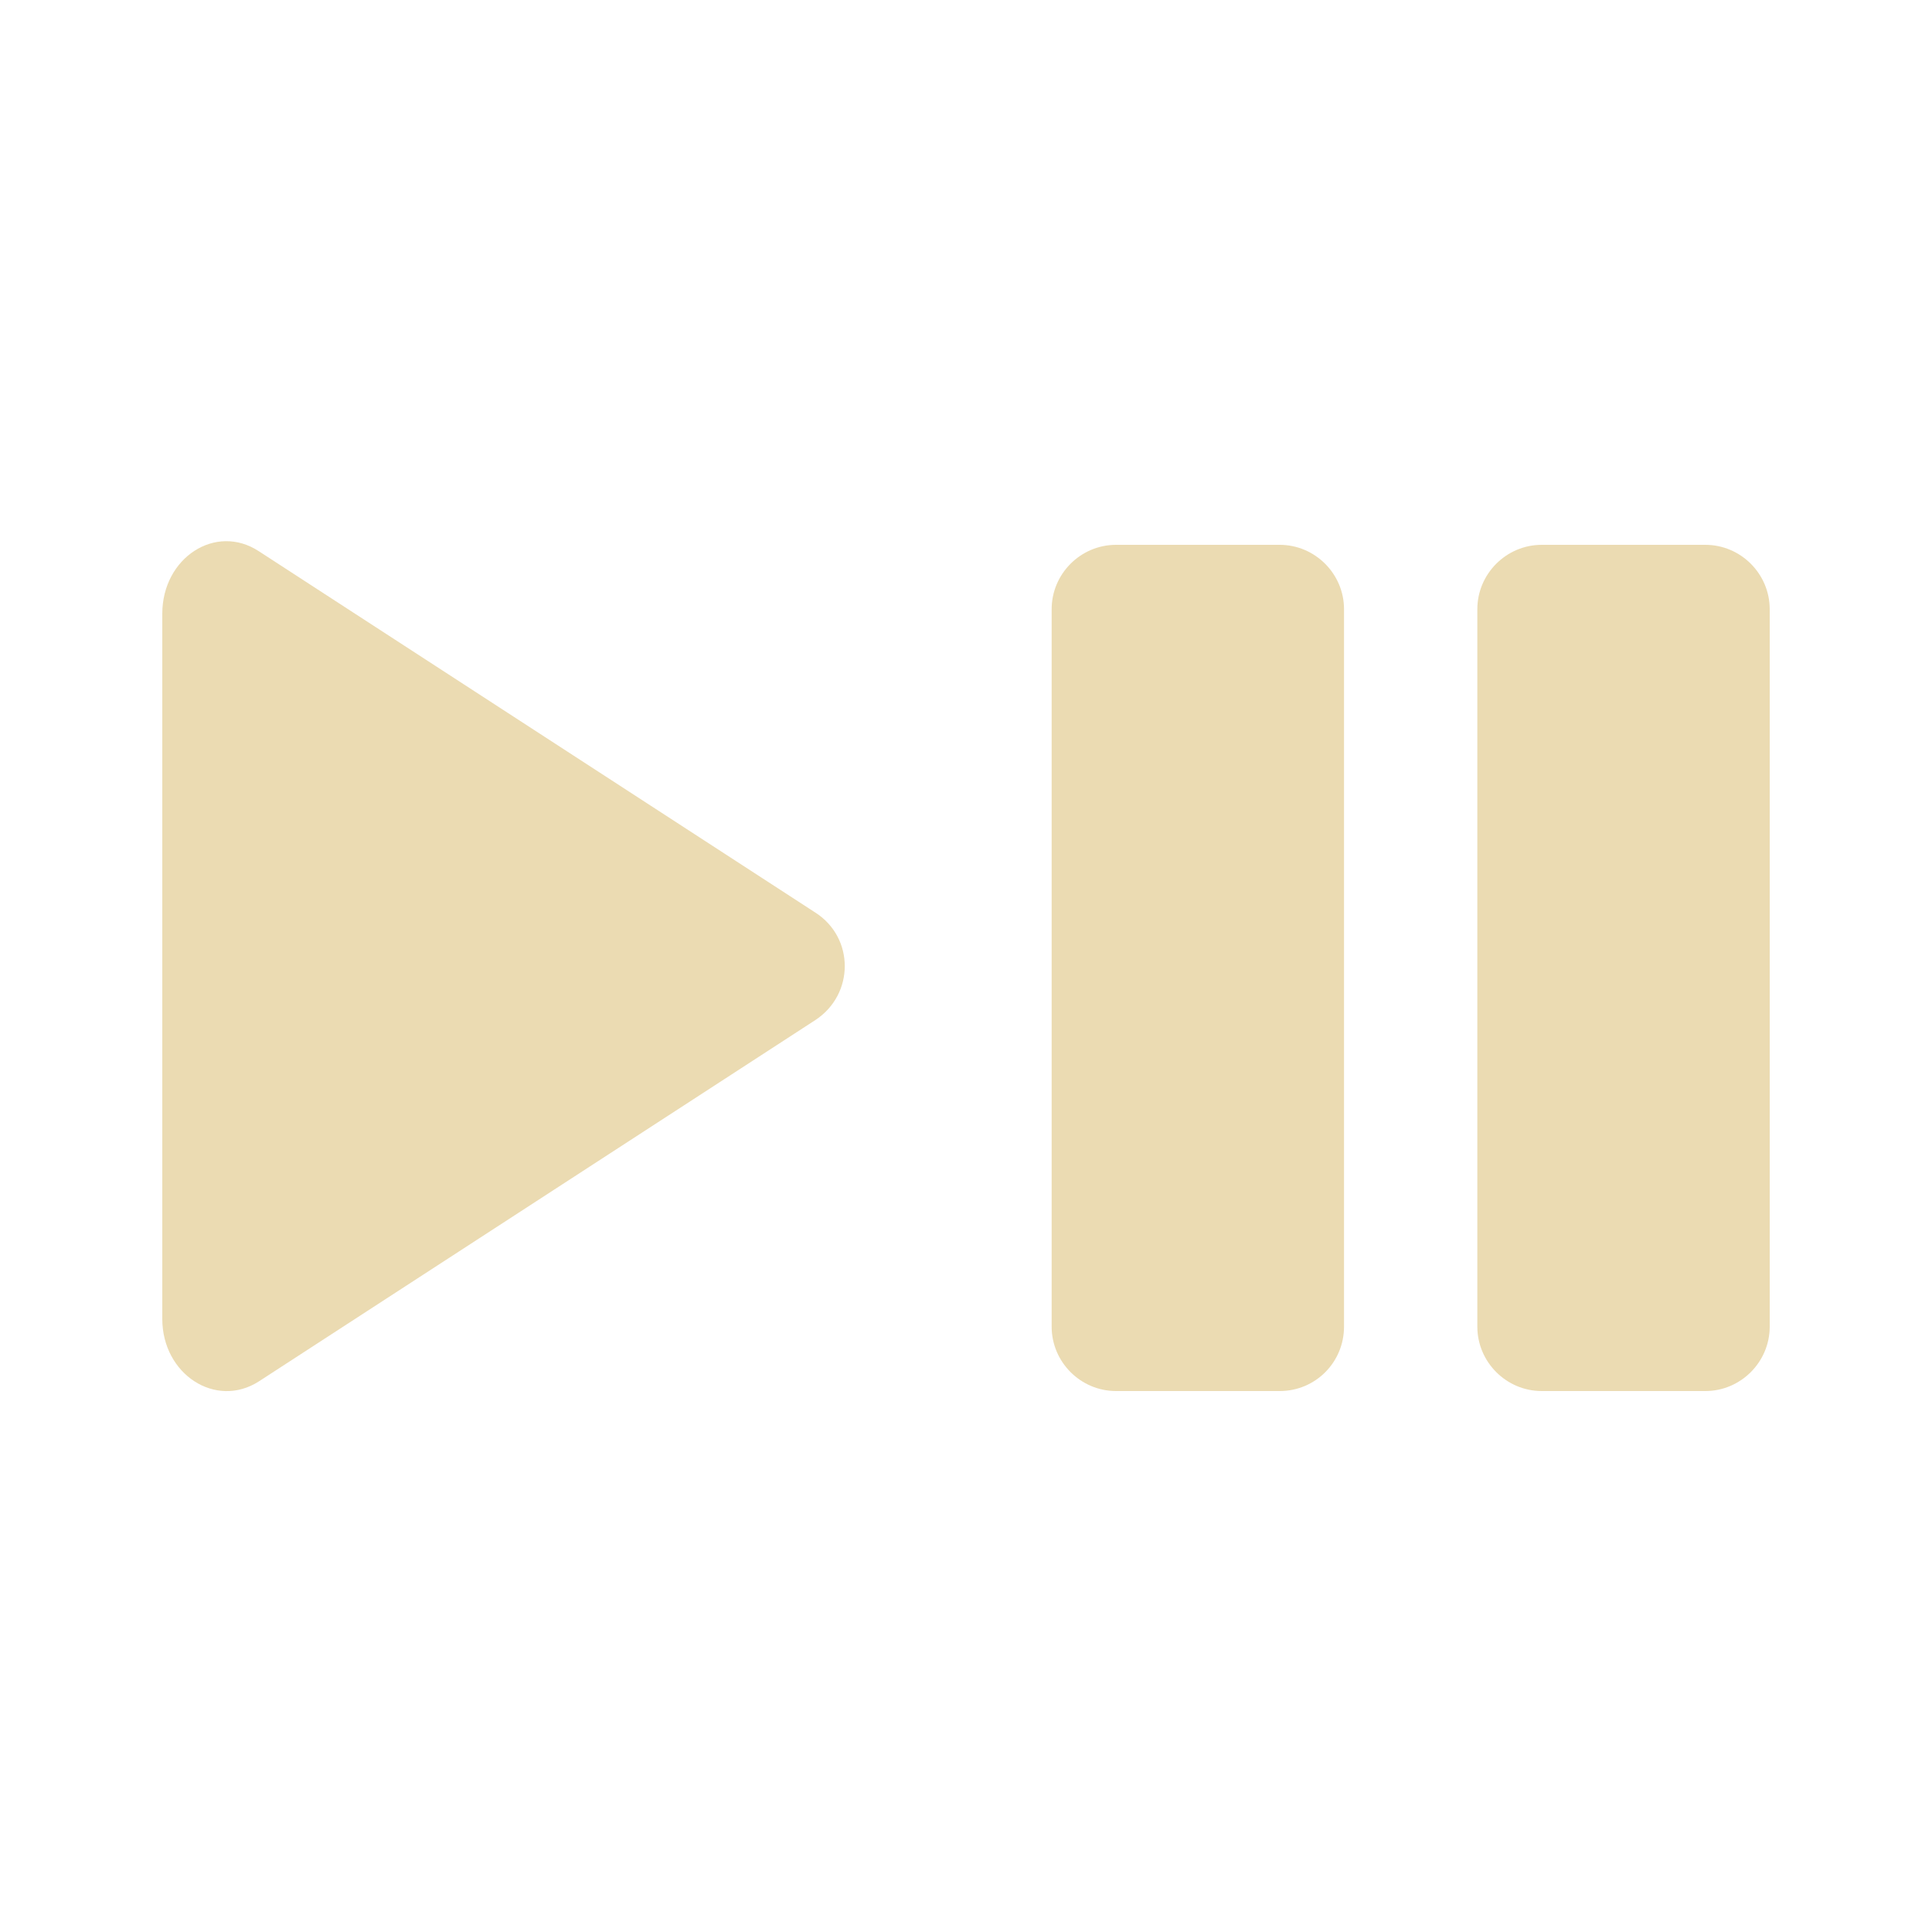 <svg xmlns="http://www.w3.org/2000/svg" version="1.1" xmlns:xlink="http://www.w3.org/1999/xlink" xmlns:svgjs="http://svgjs.com/svgjs" width="512" height="512" x="0" y="0" viewBox="0 0 300 300" style="enable-background:new 0 0 512 512" xml:space="preserve" class=""><g><g xmlns="http://www.w3.org/2000/svg"><path d="m126.6 158.4-86.4 56.1c-6.7 4.3-15-1.1-15-9.7v-109.5c0-8.7 8.3-14.1 15-9.7l86.4 56.1c6.1 3.9 6.1 12.7 0 16.7z" fill="#EBDBB2" data-original="#000000" class=""></path><g><path d="m198.7 216h-25.4c-5.5 0-10-4.5-10-10v-111.4c0-5.5 4.5-10 10-10h25.4c5.5 0 10 4.5 10 10v111.4c0 5.5-4.4 10-10 10z" fill="#EBDBB2" data-original="#000000" class=""></path><path d="m264.8 216h-25.4c-5.5 0-10-4.5-10-10v-111.4c0-5.5 4.5-10 10-10h25.4c5.5 0 10 4.5 10 10v111.4c0 5.5-4.5 10-10 10z" fill="#EBDBB2" data-original="#000000" class=""></path></g></g></g></svg>
